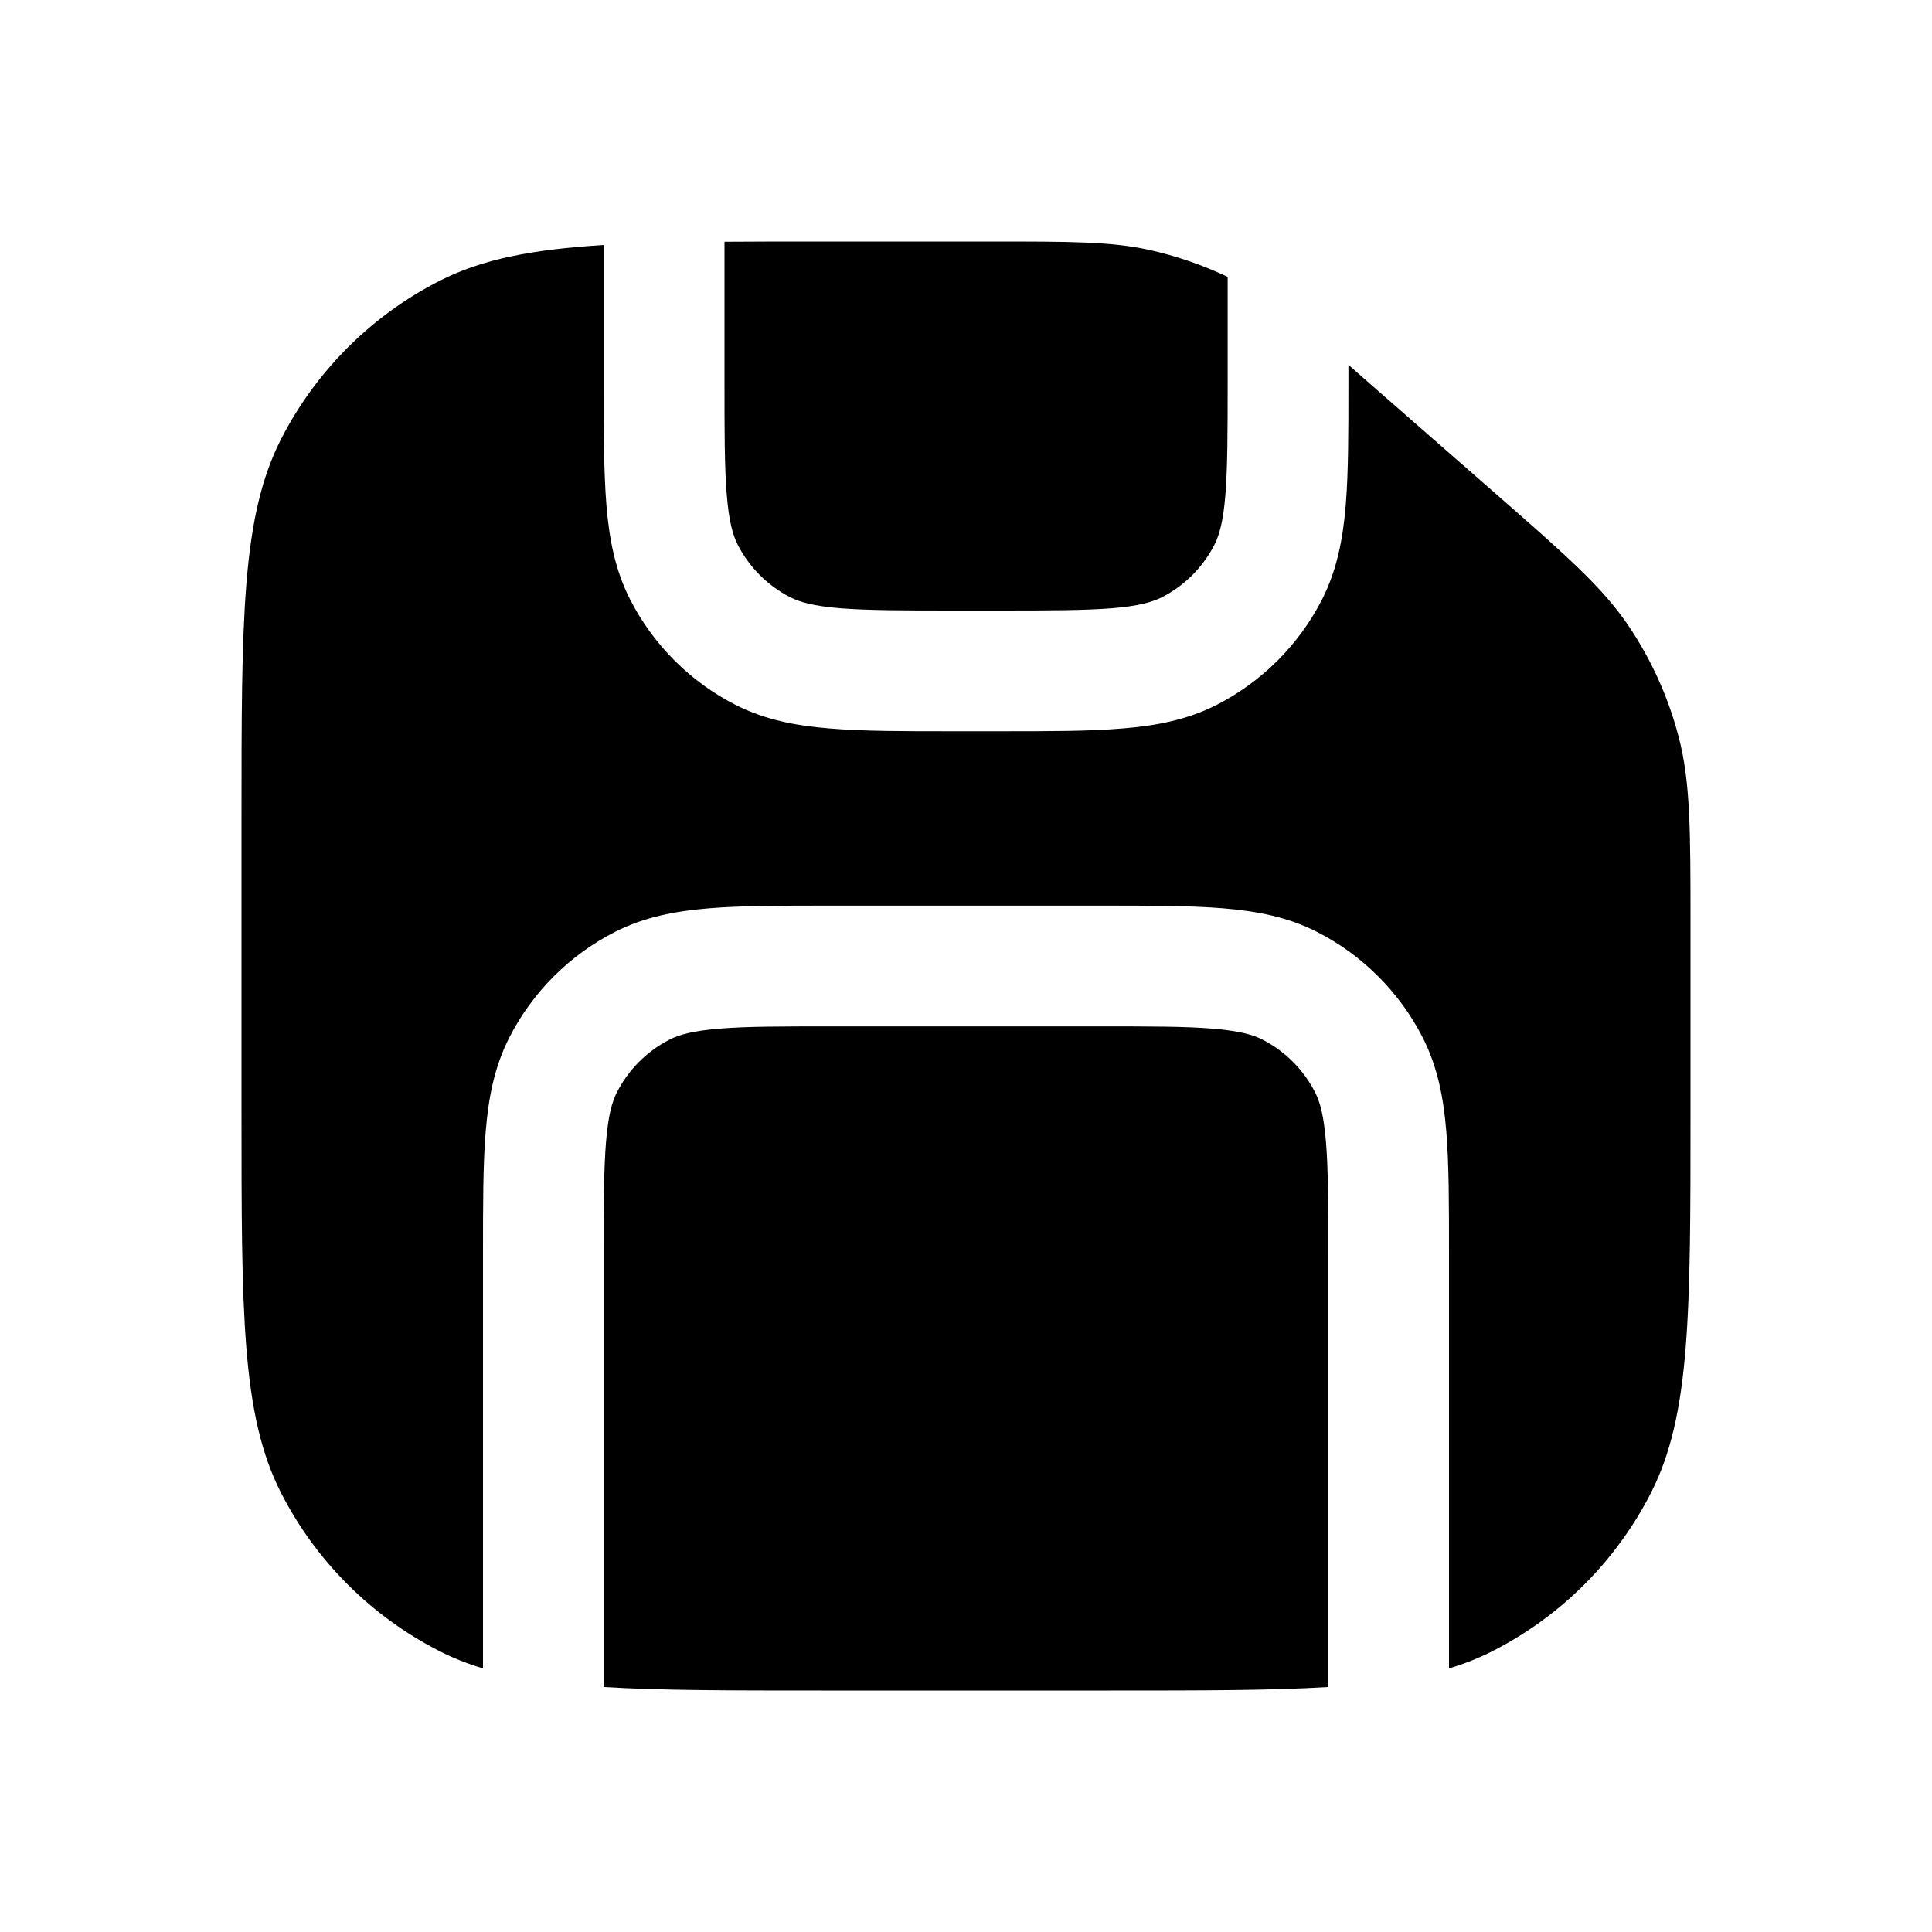 <svg width="16" height="16" viewBox="0 0 16 16" fill="none" xmlns="http://www.w3.org/2000/svg">
<path fill-rule="evenodd" clip-rule="evenodd" d="M5 2.029C4.412 2.065 3.994 2.145 3.638 2.327C3.074 2.615 2.615 3.074 2.327 3.638C2 4.28 2 5.12 2 6.8V9.2C2 10.88 2 11.72 2.327 12.362C2.615 12.927 3.074 13.385 3.638 13.673C3.751 13.731 3.871 13.778 4 13.817V10.4L4 10.379C4 9.977 4 9.645 4.022 9.374C4.045 9.093 4.094 8.835 4.218 8.592C4.41 8.216 4.716 7.91 5.092 7.718C5.335 7.594 5.593 7.545 5.874 7.522C6.145 7.5 6.477 7.5 6.879 7.5H6.9H9.1H9.121C9.523 7.5 9.855 7.5 10.126 7.522C10.407 7.545 10.665 7.594 10.908 7.718C11.284 7.91 11.59 8.216 11.782 8.592C11.906 8.835 11.955 9.093 11.978 9.374C12 9.645 12 9.977 12 10.379V10.4V13.817C12.129 13.778 12.249 13.731 12.362 13.673C12.927 13.385 13.385 12.927 13.673 12.362C14 11.72 14 10.88 14 9.2V7.678C14 6.877 14 6.476 13.902 6.103C13.816 5.772 13.674 5.459 13.482 5.176C13.266 4.857 12.964 4.594 12.361 4.066L11.357 3.188C11.289 3.128 11.226 3.073 11.167 3.021V3.156V3.176V3.176C11.167 3.579 11.167 3.911 11.145 4.181C11.122 4.463 11.072 4.721 10.949 4.964C10.757 5.34 10.451 5.646 10.075 5.838C9.832 5.961 9.574 6.011 9.293 6.033C9.022 6.056 8.69 6.056 8.287 6.056H8.267H7.9H7.879C7.477 6.056 7.145 6.056 6.874 6.033C6.593 6.011 6.335 5.961 6.092 5.838C5.716 5.646 5.41 5.34 5.218 4.964C5.094 4.721 5.045 4.463 5.022 4.181C5 3.911 5 3.579 5 3.176L5 3.156V2.029ZM10.167 2.293C9.959 2.194 9.74 2.119 9.515 2.069C9.198 2 8.864 2 8.196 2H6.8C6.509 2 6.244 2 6 2.002V3.156C6 3.584 6 3.875 6.019 4.1C6.037 4.319 6.069 4.431 6.109 4.51C6.205 4.698 6.358 4.851 6.546 4.947C6.624 4.986 6.736 5.019 6.956 5.037C7.181 5.055 7.472 5.056 7.9 5.056H8.267C8.695 5.056 8.986 5.055 9.211 5.037C9.43 5.019 9.542 4.986 9.621 4.947C9.809 4.851 9.962 4.698 10.058 4.51C10.098 4.431 10.13 4.319 10.148 4.1C10.166 3.875 10.167 3.584 10.167 3.156V2.293ZM11 13.971V10.4C11 9.972 11 9.681 10.981 9.456C10.963 9.236 10.931 9.124 10.891 9.046C10.795 8.858 10.642 8.705 10.454 8.609C10.376 8.569 10.264 8.537 10.044 8.519C9.819 8.5 9.528 8.5 9.1 8.5H6.9C6.472 8.5 6.181 8.5 5.956 8.519C5.736 8.537 5.624 8.569 5.546 8.609C5.358 8.705 5.205 8.858 5.109 9.046C5.069 9.124 5.037 9.236 5.019 9.456C5 9.681 5 9.972 5 10.4V13.971C5.471 14 6.053 14 6.8 14H9.2C9.947 14 10.529 14 11 13.971Z" fill="black"/>
</svg>
